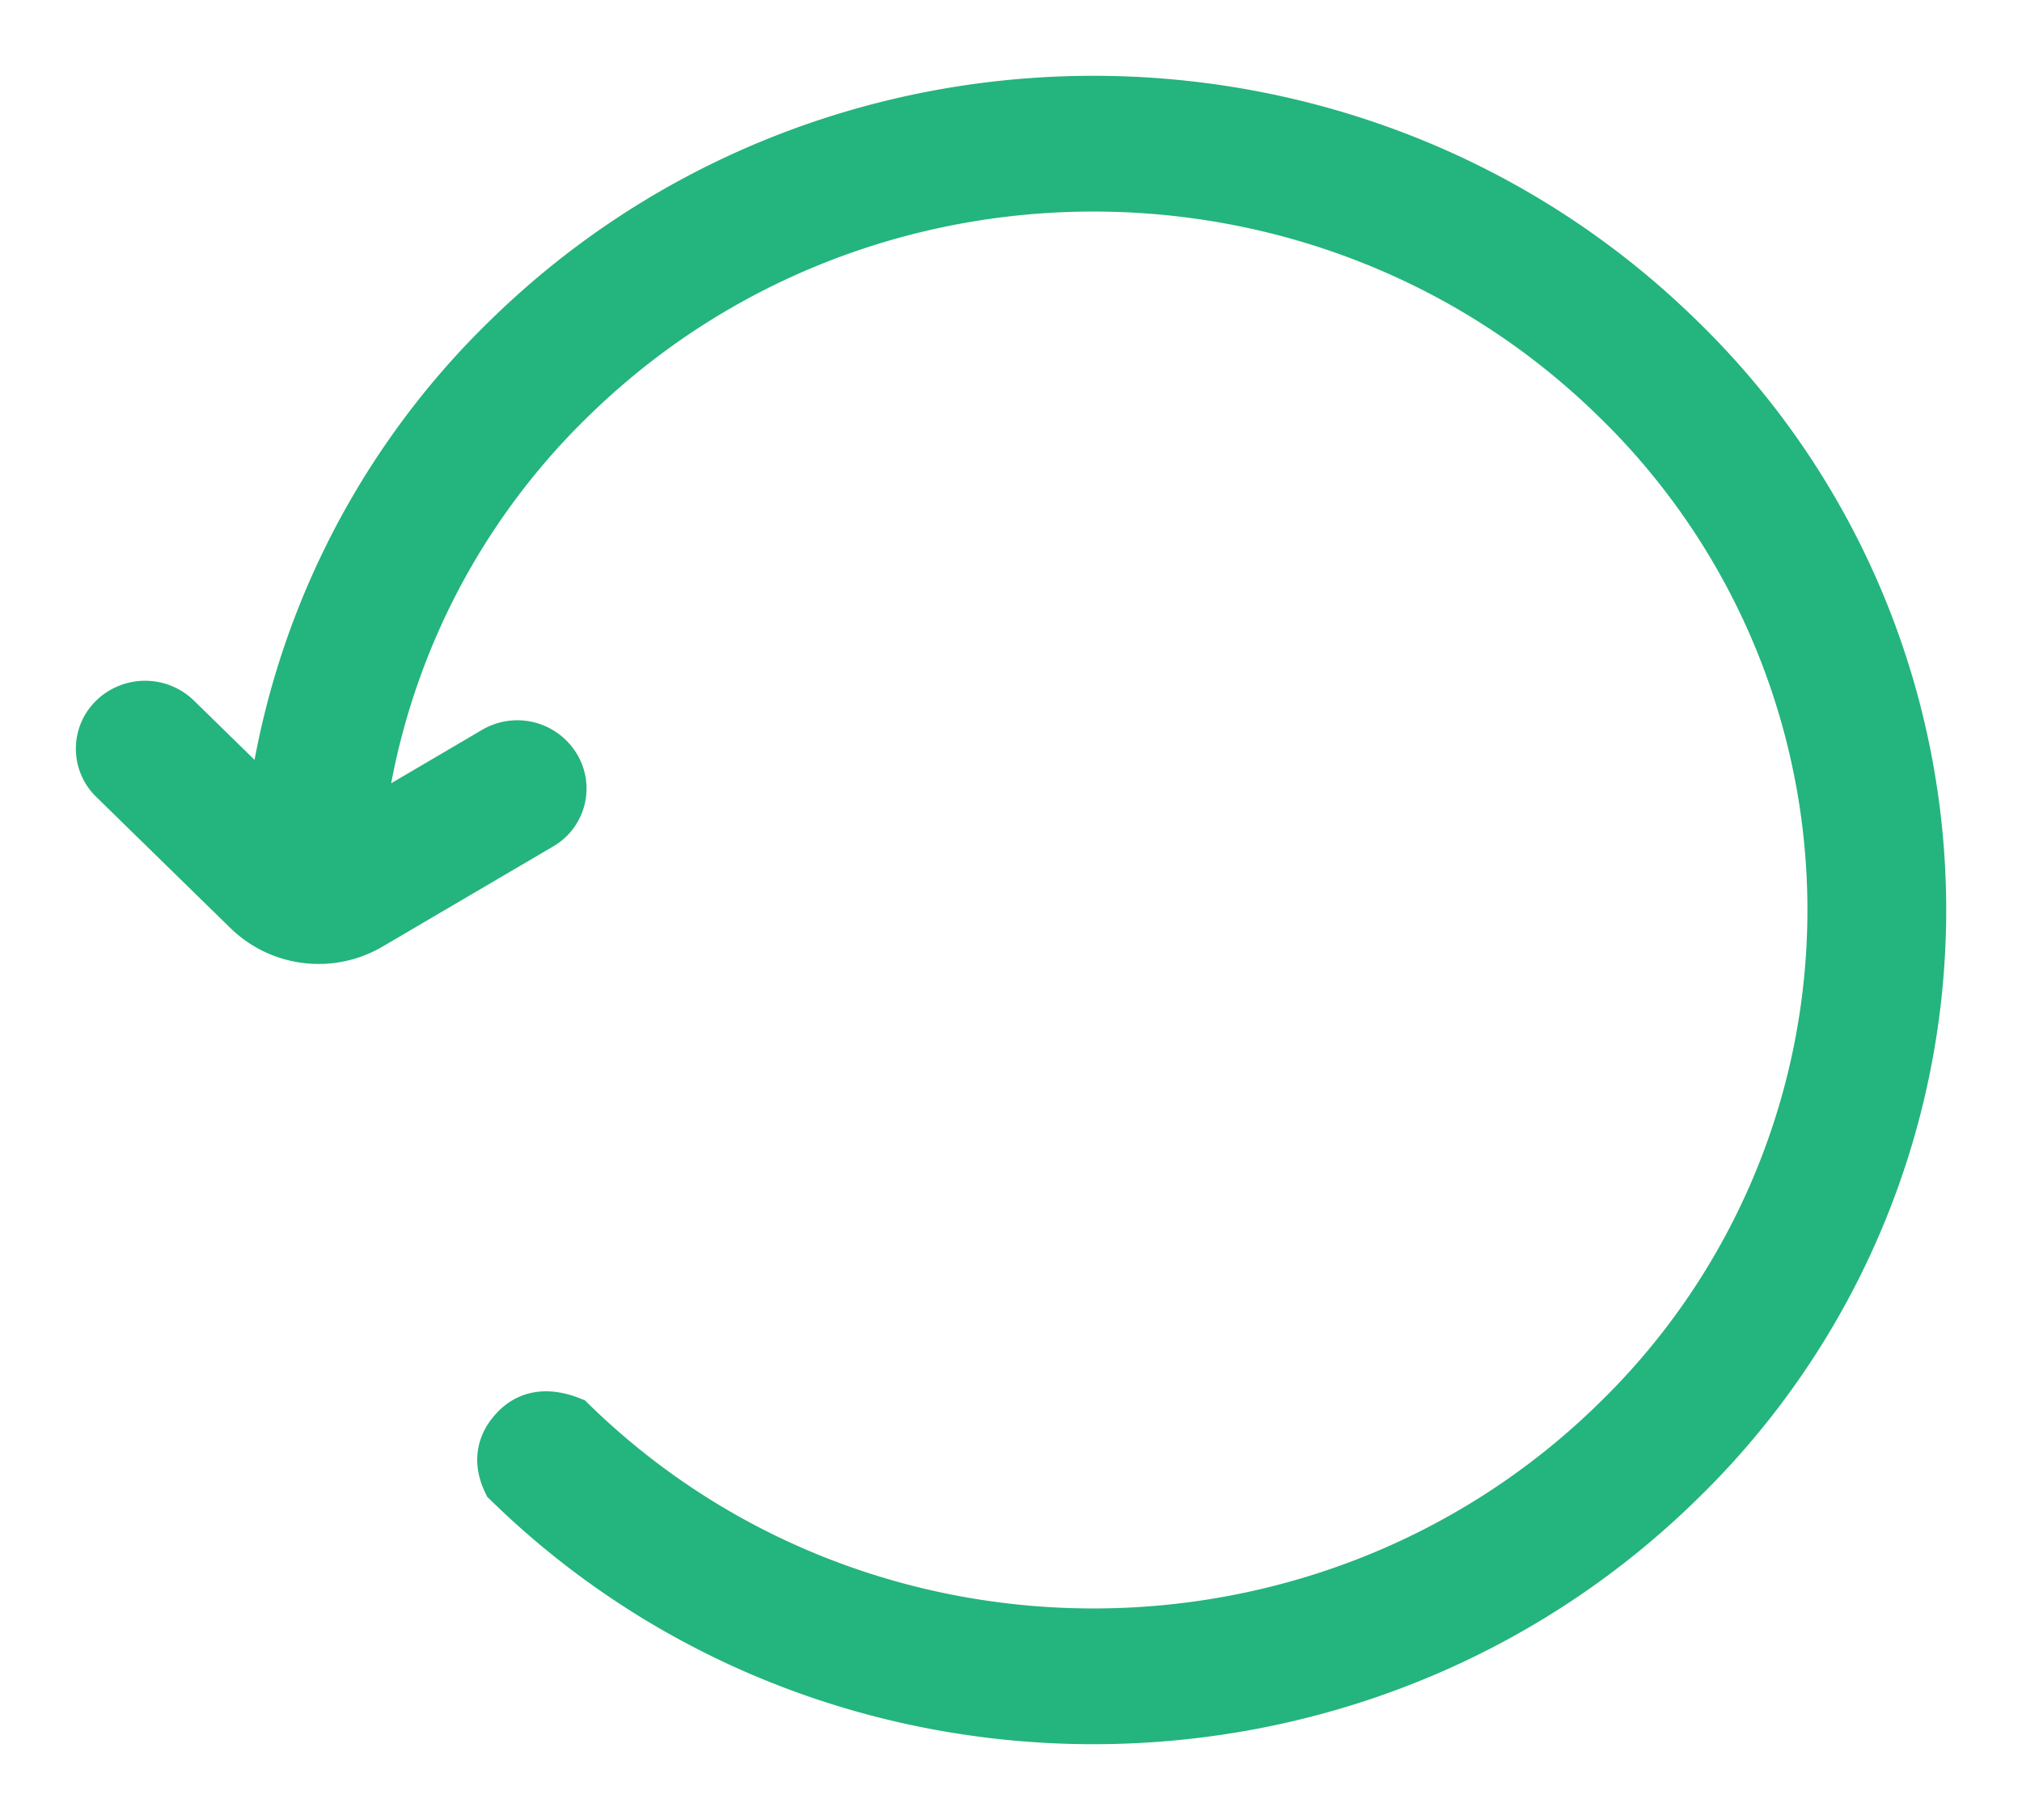 <svg xmlns="http://www.w3.org/2000/svg" width="20" height="18" viewBox="0 0 20 18">
    <path fill="#24B47E" fill-rule="evenodd" stroke="#24B47E" stroke-width=".5" d="M15.984 3.937c-2.855-2.793-7.483-2.793-10.338 0a7.066 7.066 0 0 0-2.101 4.29l1.35-.793a.438.438 0 0 1 .593.145.412.412 0 0 1-.14.575l-1.69.992a1 1 0 0 1-1.206-.148L1.125 7.701a.414.414 0 0 1 .004-.596.444.444 0 0 1 .616.004l.945.924a7.897 7.897 0 0 1 2.336-4.688c3.196-3.127 8.382-3.127 11.579 0a7.873 7.873 0 0 1 0 11.31c-3.197 3.127-8.383 3.127-11.58 0-.091-.19-.069-.358.068-.507.137-.149.321-.177.553-.085 2.855 2.793 7.483 2.793 10.338 0a7.051 7.051 0 0 0 0-10.126z"/>
</svg>
